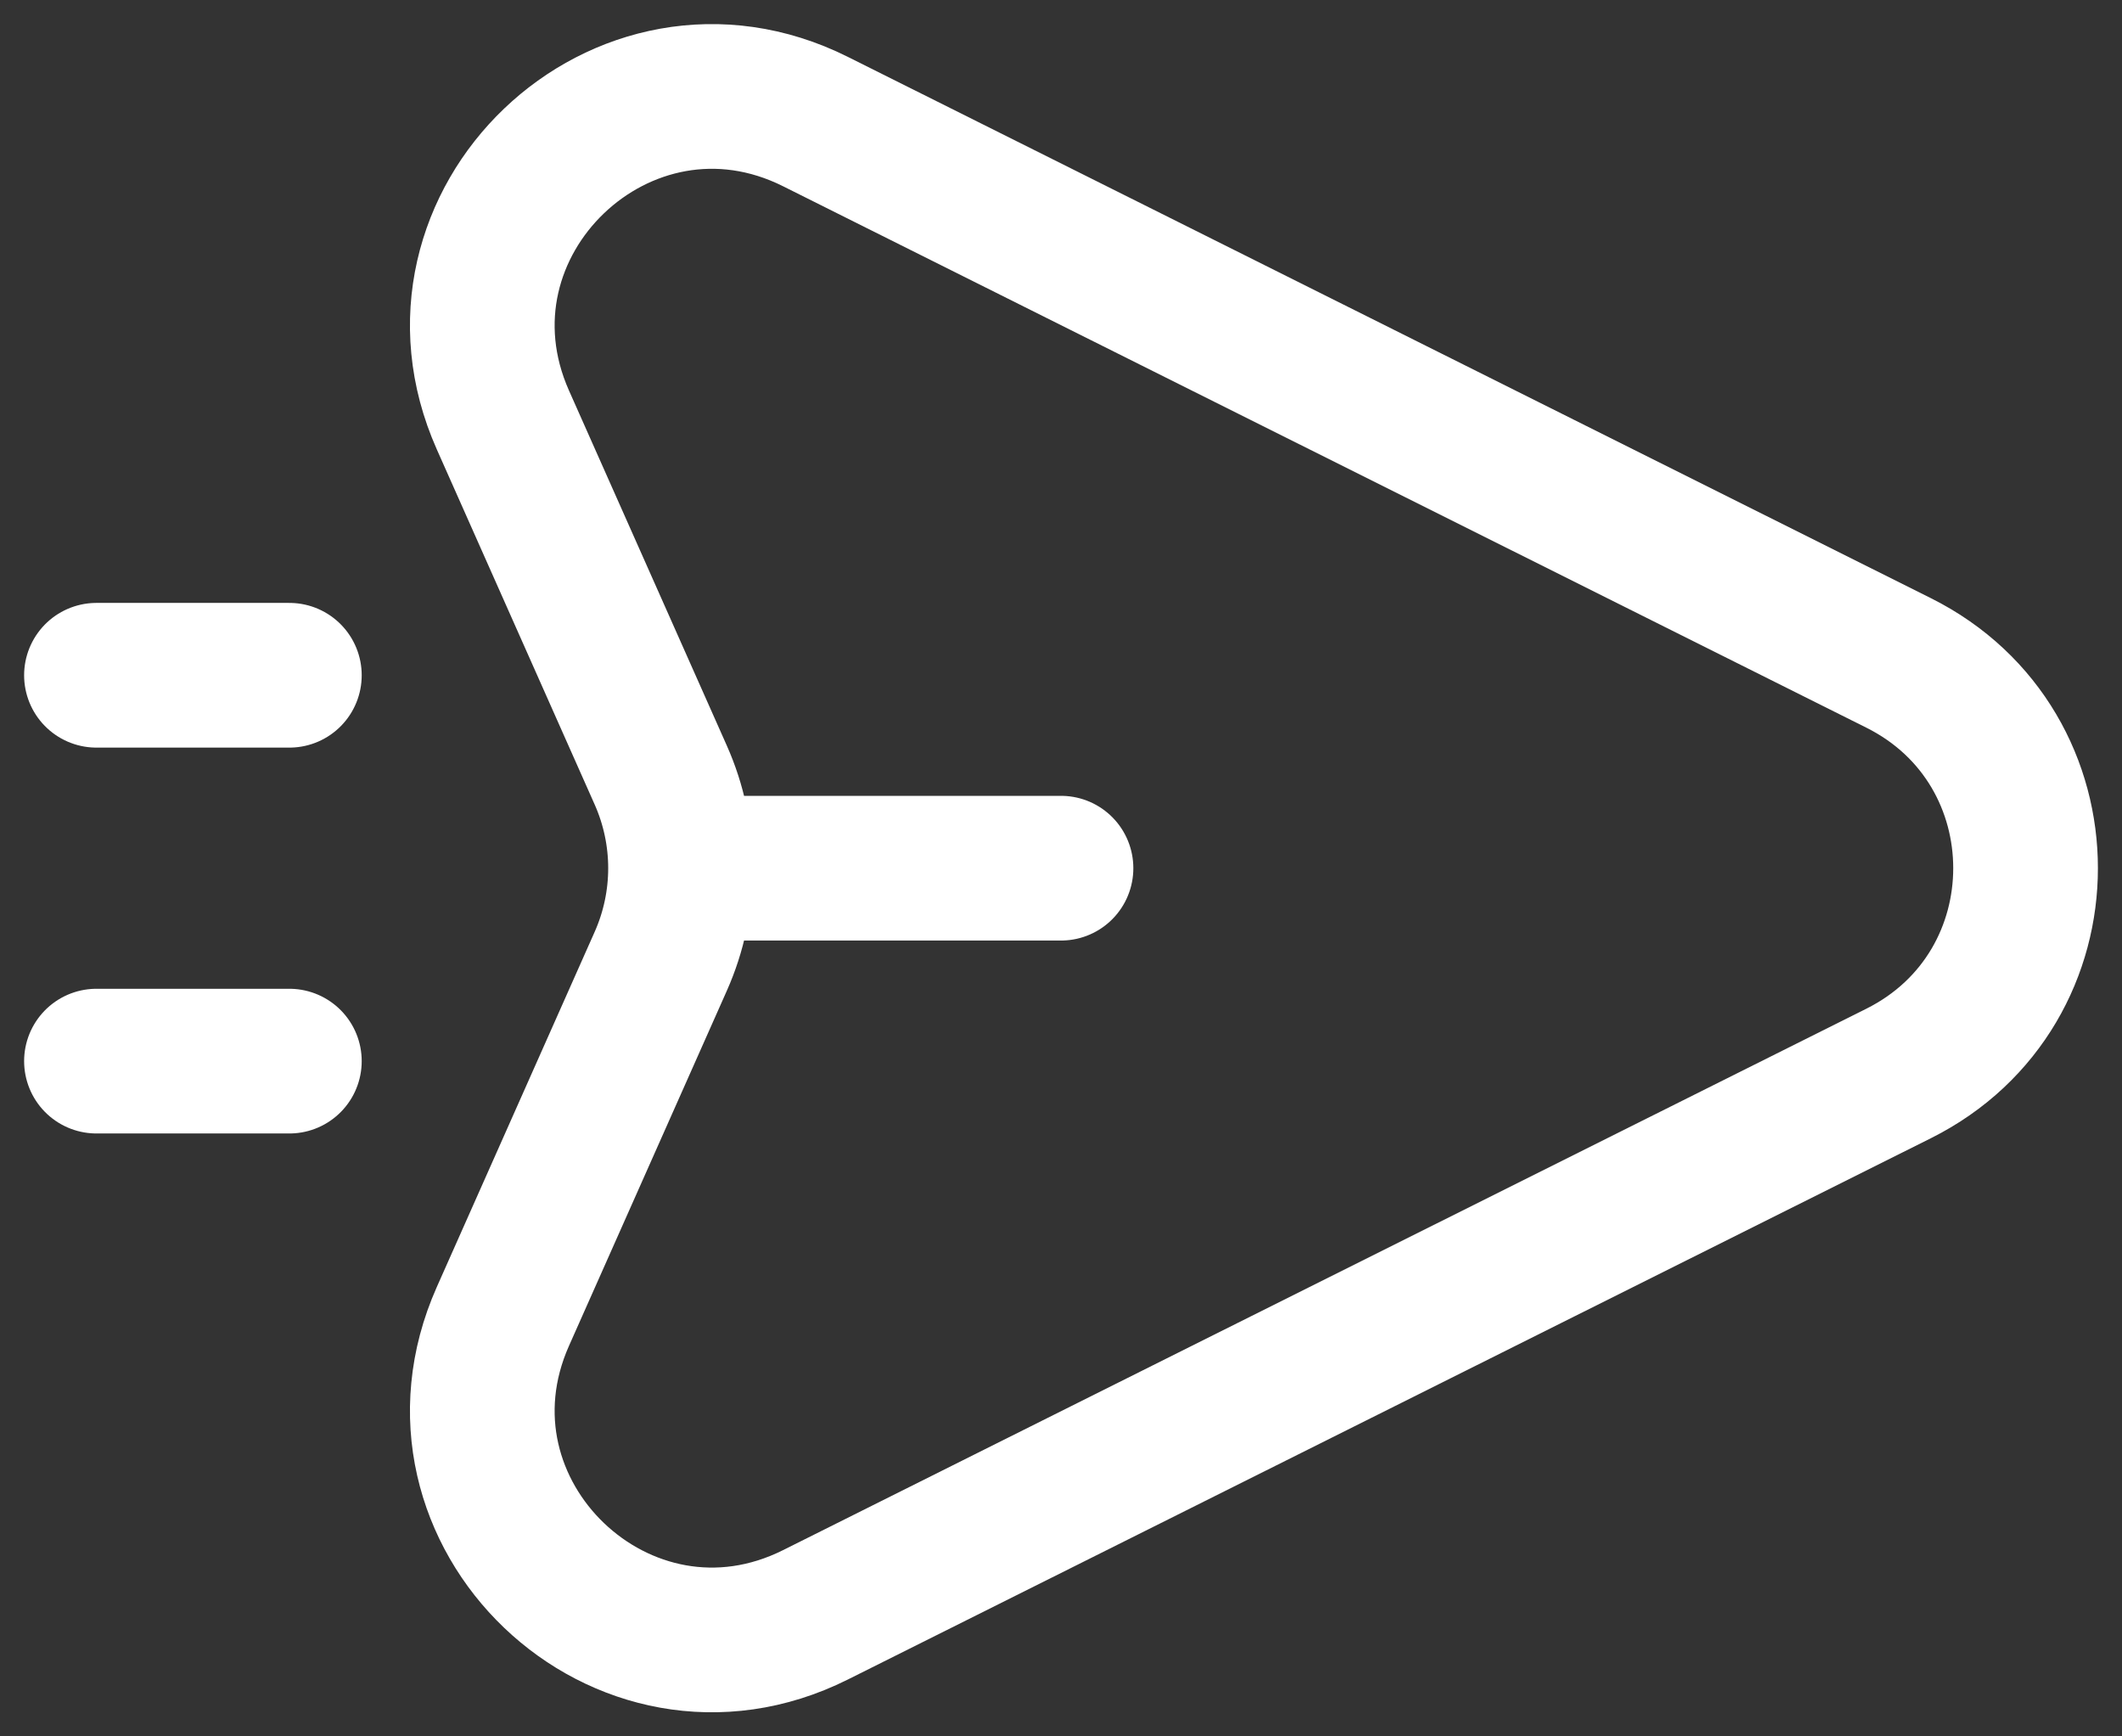 <svg width="22" height="18" viewBox="0 0 22 18" fill="none" xmlns="http://www.w3.org/2000/svg">
<rect x="0" y="0" width="22" height="18" fill="#333333" stroke="none"/>
<path d="M7.5 9H11M1 7H3M1 11H3M8.454 1.26L19.684 6.872C21.439 7.749 21.439 10.251 19.684 11.128L8.454 16.74C6.456 17.738 4.307 15.685 5.214 13.646L6.85 9.966C7.124 9.351 7.124 8.649 6.85 8.034L5.214 4.354C4.307 2.315 6.456 0.262 8.454 1.26Z" stroke="white" stroke-width="1.5" stroke-linecap="round"/>
</svg>
